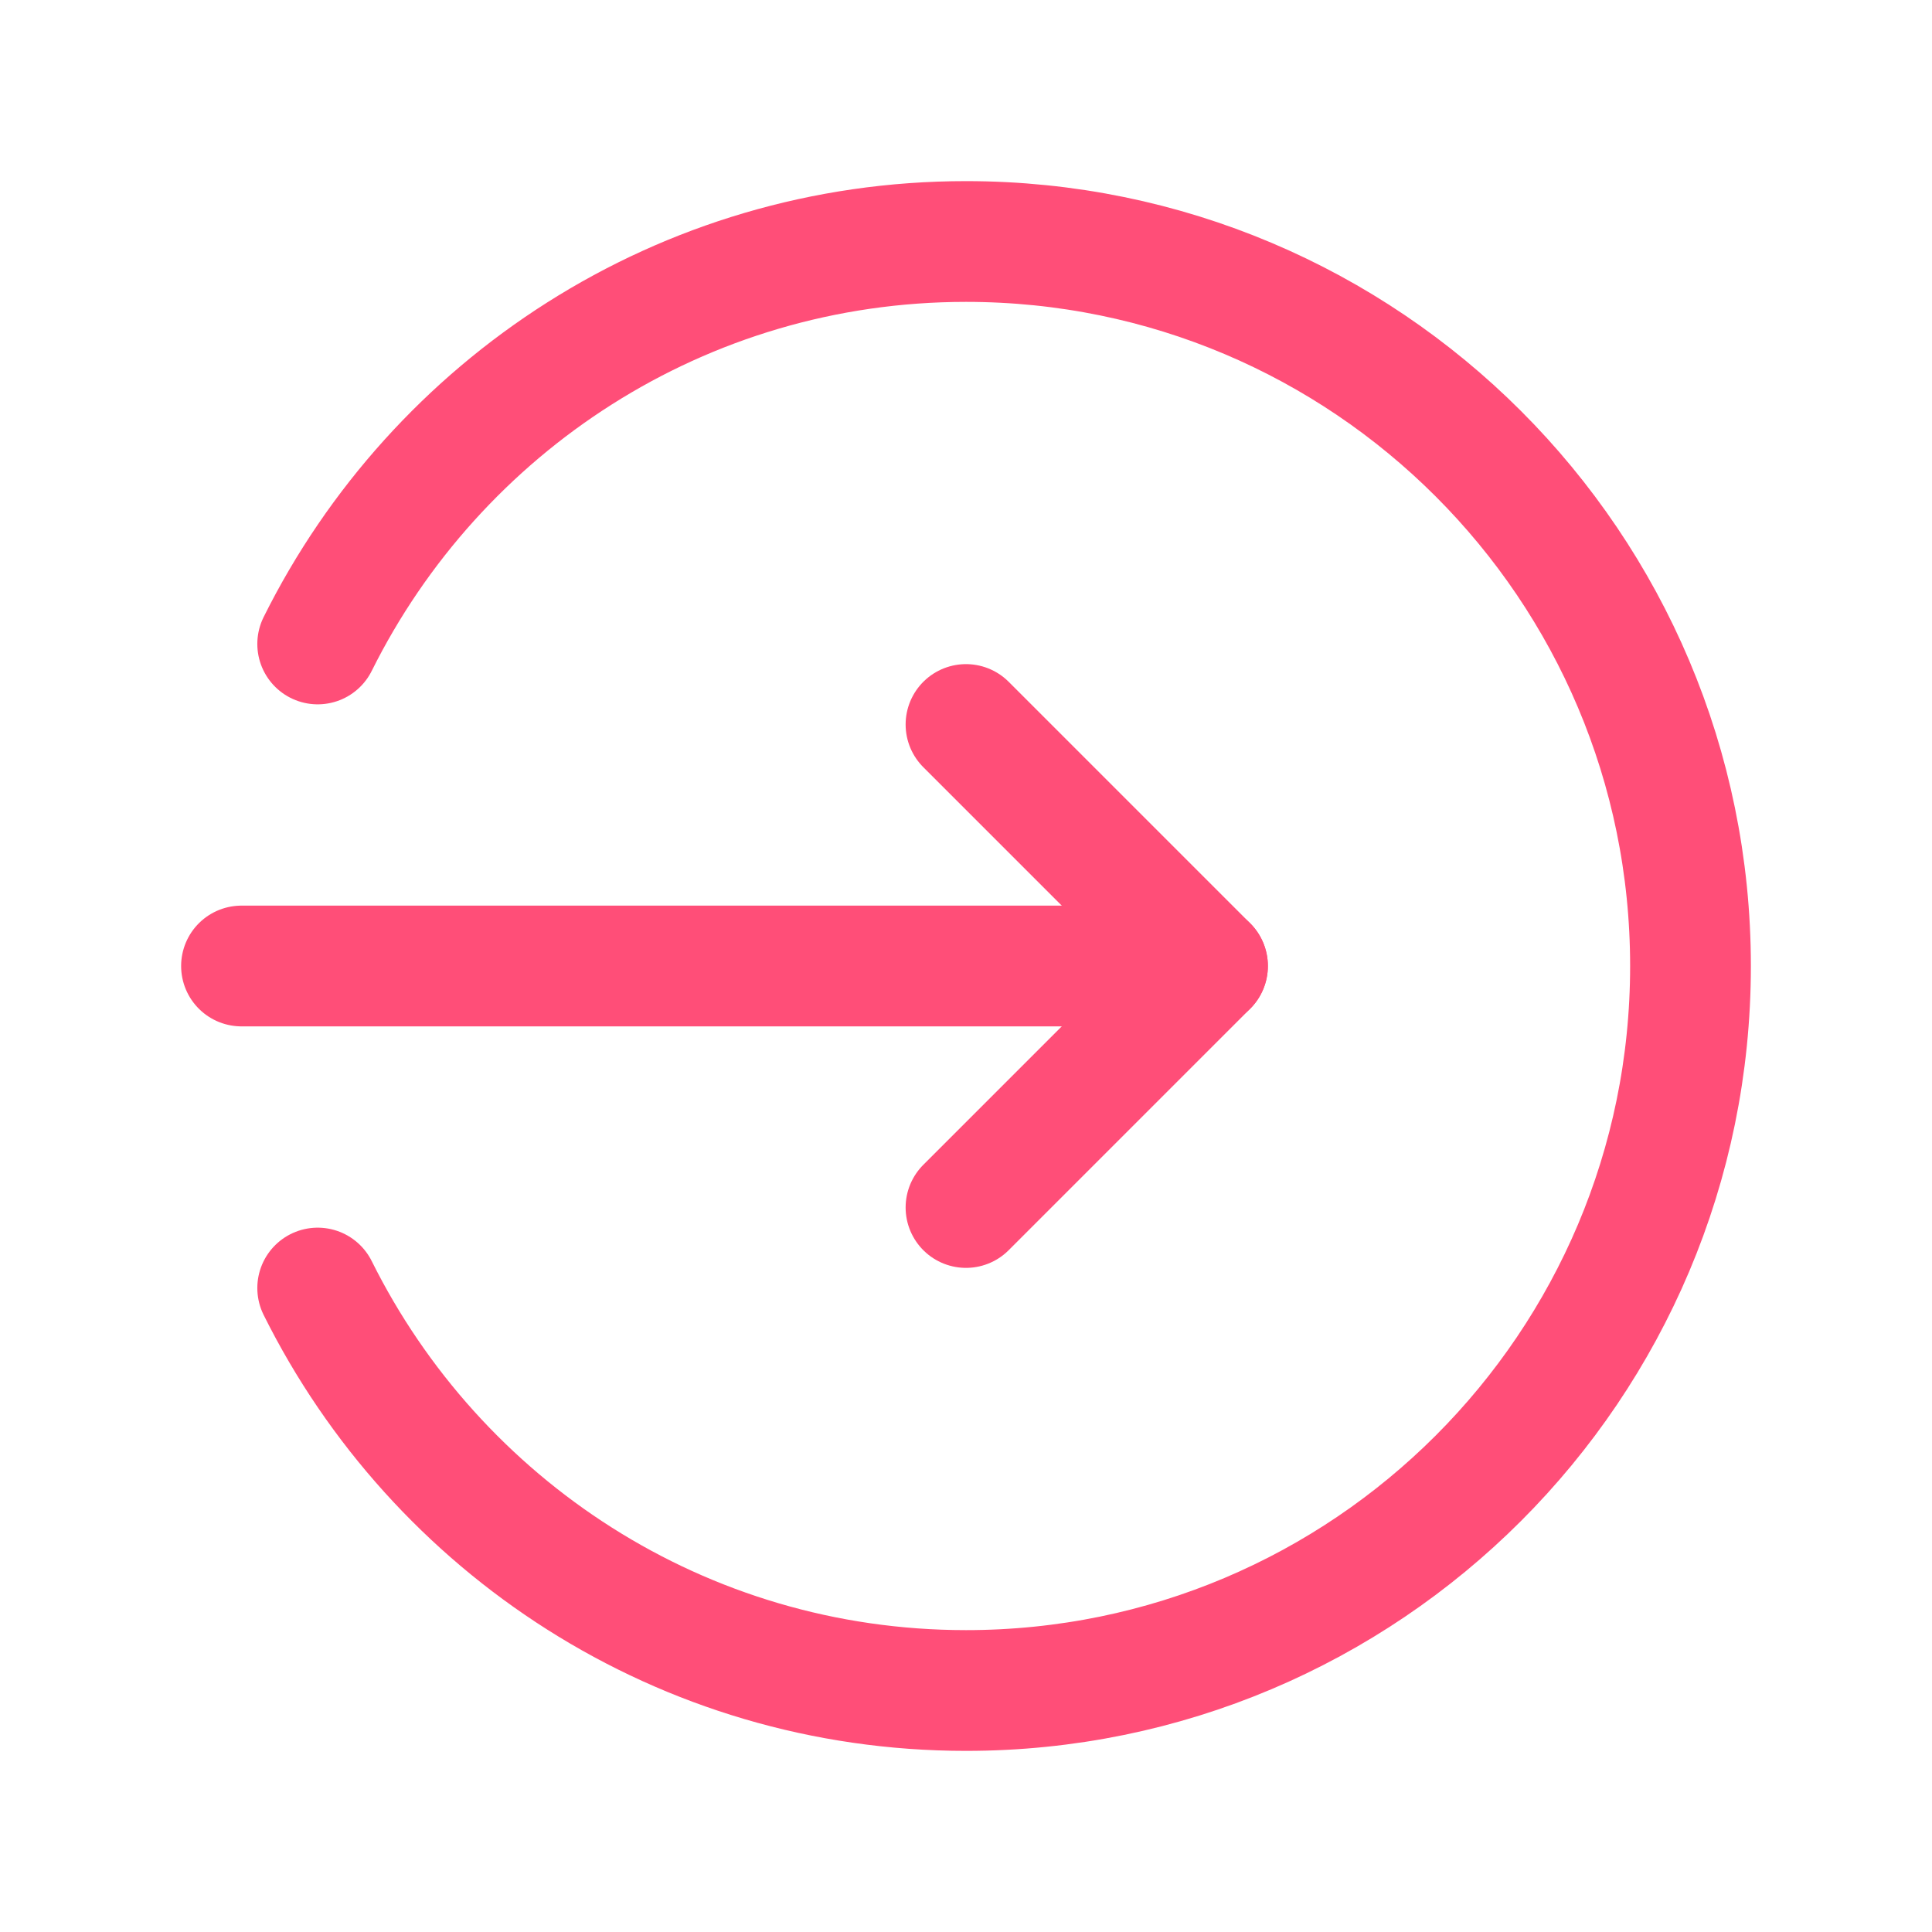 <svg width="16" height="16" viewBox="0 0 16 16" fill="none" xmlns="http://www.w3.org/2000/svg">
<path d="M10 8H2" stroke="#FF4E78" stroke-linecap="round" stroke-linejoin="round"/>
<path d="M2.631 10.667C3.613 12.641 5.645 14 8 14C11.314 14 14 11.314 14 8C14 4.686 11.314 2 8 2C5.645 2 3.613 3.359 2.631 5.333" stroke="#FF4E78" stroke-linecap="round" stroke-linejoin="round"/>
<path d="M8 6L10 8L8 10" stroke="#FF4E78" stroke-linecap="round" stroke-linejoin="round"/>
</svg>
